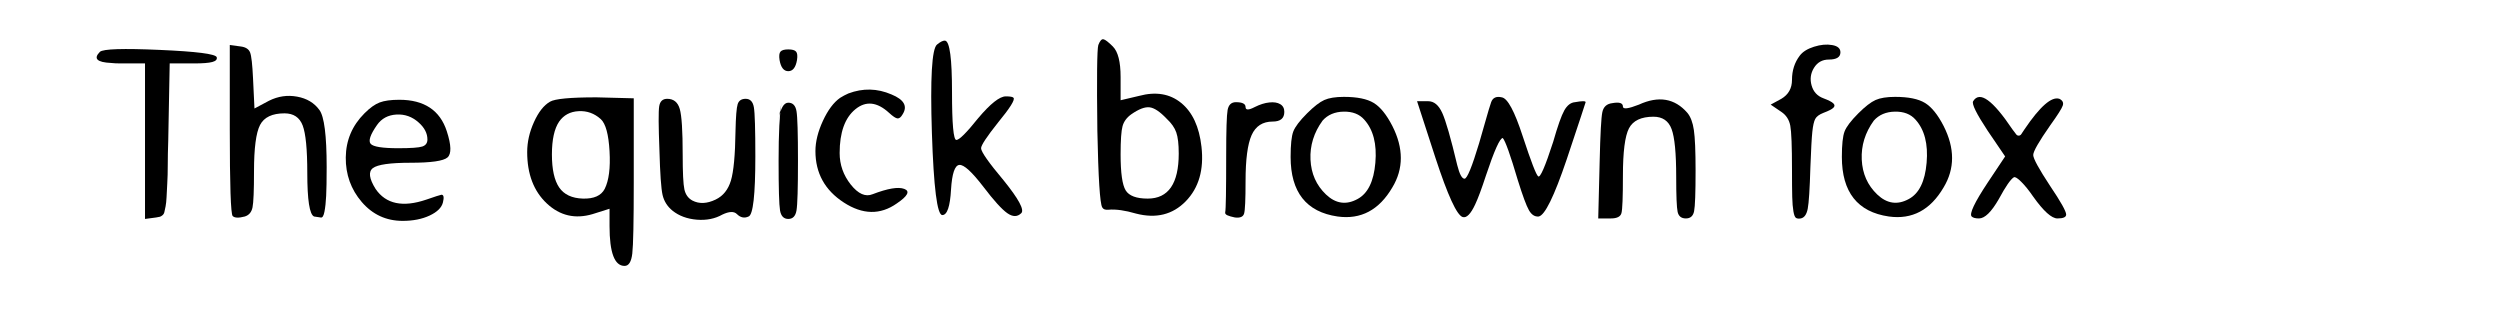 <?xml version="1.0" encoding="utf-8" standalone="no"?>
<!DOCTYPE svg PUBLIC "-//W3C//DTD SVG 1.1//EN"
  "http://www.w3.org/Graphics/SVG/1.1/DTD/svg11.dtd">
<!-- Created with matplotlib (https://matplotlib.org/) -->
<svg height="25pt" version="1.1" viewBox="0 5 201.6 25" width="201.6pt" xmlns="http://www.w3.org/2000/svg" xmlns:xlink="http://www.w3.org/1999/xlink">
 <defs>
  <style type="text/css">
*{stroke-linecap:butt;stroke-linejoin:round;}
  </style>
 </defs>
 <g id="figure_1">
  <g id="patch_1">
  </g>
  <g id="axes_1">
   <g id="text_1">
    <!-- The quick brown fox -->
    <defs>
     <path d="M 4.297 87.312 
Q 0.203 83.203 8.797 82.812 
Q 10.359 82.625 12.703 82.625 
L 22.469 82.625 
L 22.469 51.172 
L 22.469 19.922 
L 26.953 20.516 
Q 27.938 20.703 28.422 20.797 
Q 28.906 20.906 29.484 21.391 
Q 30.078 21.875 30.266 22.656 
Q 30.469 23.438 30.766 25 
Q 31.062 26.562 31.156 28.703 
Q 31.25 30.859 31.438 34.172 
Q 31.641 37.5 31.641 41.703 
Q 31.641 45.906 31.844 51.766 
L 31.844 51.953 
L 32.422 82.625 
L 42.188 82.625 
Q 47.469 82.625 49.609 83.203 
Q 51.766 83.797 51.375 85.156 
Q 50.594 87.109 28.422 88.078 
Q 6.25 89.062 4.297 87.312 
z
" id="subject4-84"/>
     <path d="M 4.891 56.062 
Q 4.891 22.266 6.062 21.094 
Q 7.234 19.922 10.938 20.906 
Q 13.484 21.688 14.062 24.609 
Q 14.656 27.547 14.656 39.062 
Q 14.656 53.125 17.094 57.812 
Q 19.531 62.5 26.953 62.5 
Q 32.422 62.5 34.281 57.609 
Q 36.141 52.734 36.141 38.484 
Q 36.141 22.078 38.875 20.906 
Q 40.625 20.703 41.594 20.5 
Q 42.578 20.312 43.062 22.844 
Q 43.562 25.391 43.75 29.203 
Q 43.953 33.016 43.953 40.828 
Q 43.953 59.969 41.016 63.875 
Q 37.891 68.172 32.031 69.234 
Q 26.172 70.312 20.703 67.578 
L 14.844 64.453 
L 14.266 76.562 
Q 13.875 84.969 13.094 87.016 
Q 12.312 89.062 9.375 89.453 
L 4.891 90.047 
z
" id="subject4-104"/>
     <path d="M 10.359 62.5 
Q 2.938 55.078 2.828 44.719 
Q 2.734 34.375 9.281 26.75 
Q 15.828 19.141 25.781 19.141 
Q 32.031 19.141 36.625 21.281 
Q 41.219 23.438 42 26.562 
Q 42.781 29.688 41.406 29.688 
Q 40.438 29.5 35.359 27.734 
Q 21.094 22.859 14.844 32.031 
Q 10.938 38.281 13.766 40.422 
Q 16.609 42.578 28.906 42.578 
Q 41.406 42.578 43.844 44.719 
Q 46.297 46.875 43.562 55.281 
Q 39.453 67.969 24.422 67.969 
Q 19.344 67.969 16.5 66.891 
Q 13.672 65.828 10.359 62.5 
z
M 32.234 58.797 
Q 35.75 55.672 35.75 51.953 
Q 35.75 49.812 33.688 49.125 
Q 31.641 48.438 24.031 48.438 
Q 14.453 48.438 12.891 50.188 
Q 11.328 51.953 15.438 57.812 
Q 18.172 61.719 23.25 62.016 
Q 28.328 62.312 32.234 58.797 
z
" id="subject4-101"/>
     <path id="subject4-32"/>
     <path d="M 11.922 67.188 
Q 8.203 65.047 5.469 58.984 
Q 2.734 52.938 2.734 46.875 
Q 2.734 33.594 10.641 26.172 
Q 18.562 18.75 29.109 21.875 
L 35.938 24.031 
L 35.938 17 
Q 35.938 0.984 42 0.984 
Q 44.531 0.984 45.109 5.953 
Q 45.703 10.938 45.703 34.766 
L 45.703 68.562 
L 30.672 68.953 
Q 14.844 68.953 11.922 67.188 
z
M 32.422 60.156 
Q 35.359 57.422 35.938 47.266 
Q 36.531 37.109 33.984 32.031 
Q 31.844 27.938 25.203 28.125 
Q 18.562 28.328 15.625 32.625 
Q 12.703 36.922 12.703 45.906 
Q 12.703 54.891 15.625 59.188 
Q 18.359 63.094 23.438 63.375 
Q 28.516 63.672 32.422 60.156 
z
" id="subject4-113"/>
     <path d="M 5.469 47.656 
Q 5.859 33.406 6.734 29.594 
Q 7.625 25.781 10.75 23.25 
Q 14.656 20.125 20.516 19.625 
Q 26.375 19.141 30.859 21.688 
Q 34.969 23.641 36.719 21.875 
Q 38.875 19.734 41.406 20.906 
Q 44.141 21.875 44.141 45.125 
Q 44.141 61.531 43.547 64.938 
Q 42.969 68.359 40.234 68.359 
Q 37.703 68.359 37.016 66.203 
Q 36.328 64.062 36.141 55.281 
Q 35.938 40.828 34.281 35.359 
Q 32.625 29.891 28.125 27.734 
Q 22.859 25.203 18.75 27.344 
Q 16.219 28.719 15.531 31.844 
Q 14.844 34.969 14.844 45.906 
Q 14.844 60.156 13.672 64.25 
Q 12.5 68.359 8.594 68.359 
Q 5.859 68.359 5.375 65.328 
Q 4.891 62.312 5.469 47.656 
z
" id="subject4-117"/>
     <path d="M 5.078 83.984 
Q 5.859 79.5 8.594 79.5 
Q 11.328 79.5 12.109 83.984 
Q 12.5 86.531 11.719 87.406 
Q 10.938 88.281 8.594 88.281 
Q 6.25 88.281 5.469 87.406 
Q 4.688 86.531 5.078 83.984 
z
M 5.859 66.797 
Q 4.688 59.969 4.688 43.359 
Q 4.688 26.766 5.266 23.344 
Q 5.859 19.922 8.594 19.922 
Q 11.328 19.922 11.906 23.344 
Q 12.5 26.766 12.5 43.359 
Q 12.5 59.969 11.906 63.375 
Q 11.328 66.797 8.594 66.797 
Q 5.859 66.797 4.688 59.969 
z
" id="subject4-105"/>
     <path d="M 12.5 68.75 
Q 8.594 66.016 5.562 59.469 
Q 2.547 52.938 2.547 47.266 
Q 2.547 33.984 13.969 26.562 
Q 25.391 19.141 35.359 26.172 
Q 42 30.672 38.375 32.031 
Q 34.766 33.406 25.594 29.891 
Q 21.297 28.125 16.797 33.781 
Q 12.312 39.453 12.312 46.484 
Q 12.312 58.984 18.656 64.156 
Q 25 69.344 32.234 62.703 
Q 34.578 60.547 35.641 60.453 
Q 36.719 60.359 37.703 62.109 
Q 40.828 67 33.203 70.125 
Q 24.609 73.828 15.828 70.516 
Q 14.062 69.734 12.5 68.75 
z
" id="subject4-99"/>
     <path d="M 8.016 90.234 
Q 4.891 87.703 5.953 54.594 
Q 7.031 21.484 10.156 21.484 
Q 13.094 21.484 13.672 31.844 
Q 14.266 41.406 17 41.703 
Q 19.734 42 26.766 32.812 
Q 33.016 24.609 36.328 22.266 
Q 39.656 19.922 42 22.266 
Q 43.953 24.219 34.969 35.359 
Q 25.781 46.297 25.781 48.438 
Q 25.781 50.203 32.625 58.797 
Q 39.844 67.578 38.875 68.75 
Q 38.484 69.344 35.75 69.344 
Q 32.031 69.344 24.609 60.547 
Q 17.578 51.766 15.812 51.766 
Q 14.062 51.766 14.062 71.094 
Q 14.062 91.219 11.328 91.797 
Q 10.156 92 8.016 90.234 
z
" id="subject4-107"/>
     <path d="M 5.281 90.047 
Q 4.5 87.5 4.891 55.469 
Q 5.469 26.953 6.844 24.609 
Q 7.422 23.438 9.375 23.641 
Q 13.875 24.031 20.516 22.078 
Q 32.625 18.953 40.531 27.047 
Q 48.438 35.156 46.875 49.031 
Q 45.516 61.141 38.672 66.703 
Q 31.844 72.266 21.688 69.531 
L 14.266 67.781 
L 14.266 77.156 
Q 14.266 86.328 11.141 89.453 
Q 8.406 92.188 7.328 92.375 
Q 6.25 92.578 5.281 90.047 
z
M 32.812 60.359 
Q 35.75 57.625 36.719 54.781 
Q 37.703 51.953 37.703 46.297 
Q 37.703 28.125 25.203 28.125 
Q 18.359 28.125 16.312 31.438 
Q 14.266 34.766 14.266 45.906 
Q 14.266 54.5 15.047 57.328 
Q 15.828 60.156 18.562 62.109 
Q 23.047 65.234 25.875 64.938 
Q 28.719 64.656 32.812 60.359 
z
" id="subject4-98"/>
     <path d="M 5.469 45.516 
Q 5.469 24.219 5.078 22.656 
Q 4.891 21.875 5.953 21.391 
Q 7.031 20.906 8.984 20.516 
Q 12.109 20.125 12.688 22.078 
Q 13.281 24.031 13.281 35.156 
Q 13.281 48.25 15.719 53.719 
Q 18.172 59.188 24.219 59.188 
Q 28.906 59.188 28.906 63.094 
Q 28.906 65.234 27.25 66.203 
Q 25.594 67.188 22.859 66.891 
Q 20.125 66.609 17 65.047 
Q 13.281 63.094 13.281 65.047 
Q 13.281 67 9.375 67 
Q 6.641 67 6.047 63.875 
Q 5.469 60.75 5.469 45.516 
z
" id="subject4-114"/>
     <path d="M 9.375 62.5 
Q 4.891 58.016 3.812 55.172 
Q 2.734 52.344 2.734 44.922 
Q 2.734 23.641 21.688 20.906 
Q 35.75 18.953 43.75 32.625 
Q 50.594 43.953 43.75 57.422 
Q 40.234 64.266 36.234 66.703 
Q 32.234 69.141 24.219 69.141 
Q 19.141 69.141 16.312 67.875 
Q 13.484 66.609 9.375 62.5 
z
M 32.422 59.969 
Q 37.891 53.906 36.906 42.578 
Q 35.938 31.25 29.688 27.938 
Q 22.859 24.219 17 29.781 
Q 11.141 35.359 10.75 43.844 
Q 10.359 52.344 15.625 59.578 
Q 18.75 63.094 24.125 63.188 
Q 29.5 63.281 32.422 59.969 
z
" id="subject4-111"/>
     <path d="M 30.078 67 
Q 29.891 66.609 29.109 63.969 
Q 28.328 61.328 27.25 57.516 
Q 26.172 53.719 25.203 50.391 
Q 20.906 36.141 19.344 36.141 
Q 17.781 36.141 16.406 41.609 
Q 12.5 58.016 10.344 62.703 
Q 8.203 67.391 4.688 67.391 
L 0.203 67.391 
L 7.625 44.531 
Q 15.047 21.875 18.562 20.703 
Q 20.906 19.922 23.641 25.781 
Q 25.391 29.5 27.938 37.312 
Q 33.016 52.547 34.766 52.547 
Q 36.328 50.781 40.828 35.547 
Q 43.75 26.172 45.312 23.438 
Q 46.875 20.703 49.219 20.906 
Q 52.938 21.484 60.547 43.953 
Q 68.172 66.797 68.172 67 
Q 68.172 67.781 63.875 67 
Q 61.328 66.797 59.562 63.672 
Q 57.812 60.547 55.078 50.984 
Q 50.203 35.938 49.031 37.109 
Q 47.859 37.891 42.781 53.328 
Q 37.891 68.359 34.375 68.953 
Q 31.062 69.734 30.078 67 
z
" id="subject4-119"/>
     <path d="M 21.297 66.016 
Q 14.844 63.484 14.844 65.234 
Q 14.844 67.391 10.547 66.609 
Q 7.234 66.219 6.547 62.984 
Q 5.859 59.766 5.469 43.172 
L 4.891 20.125 
L 9.969 20.125 
Q 13.672 20.125 14.25 22.266 
Q 14.844 24.422 14.844 37.312 
Q 14.844 51.766 17.281 56.453 
Q 19.734 61.141 27.156 61.141 
Q 32.625 61.141 34.469 56.156 
Q 36.328 51.172 36.328 36.922 
Q 36.328 25.391 36.906 22.75 
Q 37.5 20.125 40.234 20.125 
Q 42.969 20.125 43.547 23.047 
Q 44.141 25.984 44.141 39.453 
Q 44.141 51.172 43.453 55.766 
Q 42.781 60.359 40.828 62.703 
Q 33.203 71.484 21.297 66.016 
z
" id="subject4-110"/>
     <path d="M 12.703 85.75 
Q 9.578 81.641 9.578 75.984 
Q 9.578 70.906 5.281 68.359 
L 0.984 66.016 
L 5.281 63.094 
Q 8.203 61.141 8.891 57.516 
Q 9.578 53.906 9.578 39.844 
Q 9.578 32.422 9.672 28.812 
Q 9.766 25.203 10.156 22.953 
Q 10.547 20.703 11.234 20.312 
Q 11.922 19.922 13.094 20.125 
Q 15.234 20.516 15.922 24.031 
Q 16.609 27.547 17 40.828 
Q 17.391 51.375 17.781 55.078 
Q 18.172 58.797 18.953 60.25 
Q 19.734 61.719 22.266 62.703 
Q 25.391 63.875 26.266 64.75 
Q 27.156 65.625 26.266 66.5 
Q 25.391 67.391 22.266 68.562 
Q 18.562 69.922 17.484 73.734 
Q 16.406 77.547 18.453 80.859 
Q 20.516 84.188 24.422 84.188 
Q 29.109 84.188 29.109 87.109 
Q 29.109 89.453 25.781 90.031 
Q 22.469 90.625 18.453 89.359 
Q 14.453 88.094 12.703 85.75 
z
" id="subject4-102"/>
     <path d="M 2.156 67.391 
Q 1.172 65.828 8.016 55.469 
L 15.047 45.125 
L 8.016 34.578 
Q 0 22.469 1.562 20.906 
Q 2.344 20.125 4.5 20.125 
Q 8.016 20.125 12.5 27.938 
Q 16.609 35.547 18.562 36.719 
Q 19.344 37.109 21.578 34.859 
Q 23.828 32.625 26.375 28.906 
Q 32.625 20.125 36.141 20.125 
Q 39.656 20.125 39.656 21.688 
Q 39.656 23.641 33.203 33.203 
Q 26.375 43.562 26.375 45.703 
Q 26.375 47.859 33.203 57.625 
Q 37.703 63.875 38.281 65.625 
Q 38.875 67.391 36.922 68.359 
Q 32.234 69.922 22.859 56.062 
Q 21.875 54.5 21.484 54 
Q 21.094 53.516 20.5 53.516 
Q 19.922 53.516 19.531 54 
Q 19.141 54.5 17.969 56.062 
Q 6.062 73.828 2.156 67.391 
z
" id="subject4-120"/>
    </defs>
    <g transform="translate(7.2 26.64)scale(0.2 -0.2)">
     <use xlink:href="#subject4-84"/>
     <use x="51.758" xlink:href="#subject4-104"/>
     <use x="100.586" xlink:href="#subject4-101"/>
     <use x="149.414" xlink:href="#subject4-32"/>
     <use x="173.828" xlink:href="#subject4-113"/>
     <use x="224.414" xlink:href="#subject4-117"/>
     <use x="273.242" xlink:href="#subject4-105"/>
     <use x="290.234" xlink:href="#subject4-99"/>
     <use x="333.789" xlink:href="#subject4-107"/>
     <use x="377.148" xlink:href="#subject4-32"/>
     <use x="401.562" xlink:href="#subject4-98"/>
     <use x="452.93" xlink:href="#subject4-114"/>
     <use x="481.641" xlink:href="#subject4-111"/>
     <use x="535.156" xlink:href="#subject4-119"/>
     <use x="603.516" xlink:href="#subject4-110"/>
     <use x="652.539" xlink:href="#subject4-32"/>
     <use x="676.953" xlink:href="#subject4-102"/>
     <use x="703.906" xlink:href="#subject4-111"/>
     <use x="757.422" xlink:href="#subject4-120"/>
    </g>
   </g>
  </g>
 </g>
</svg>
